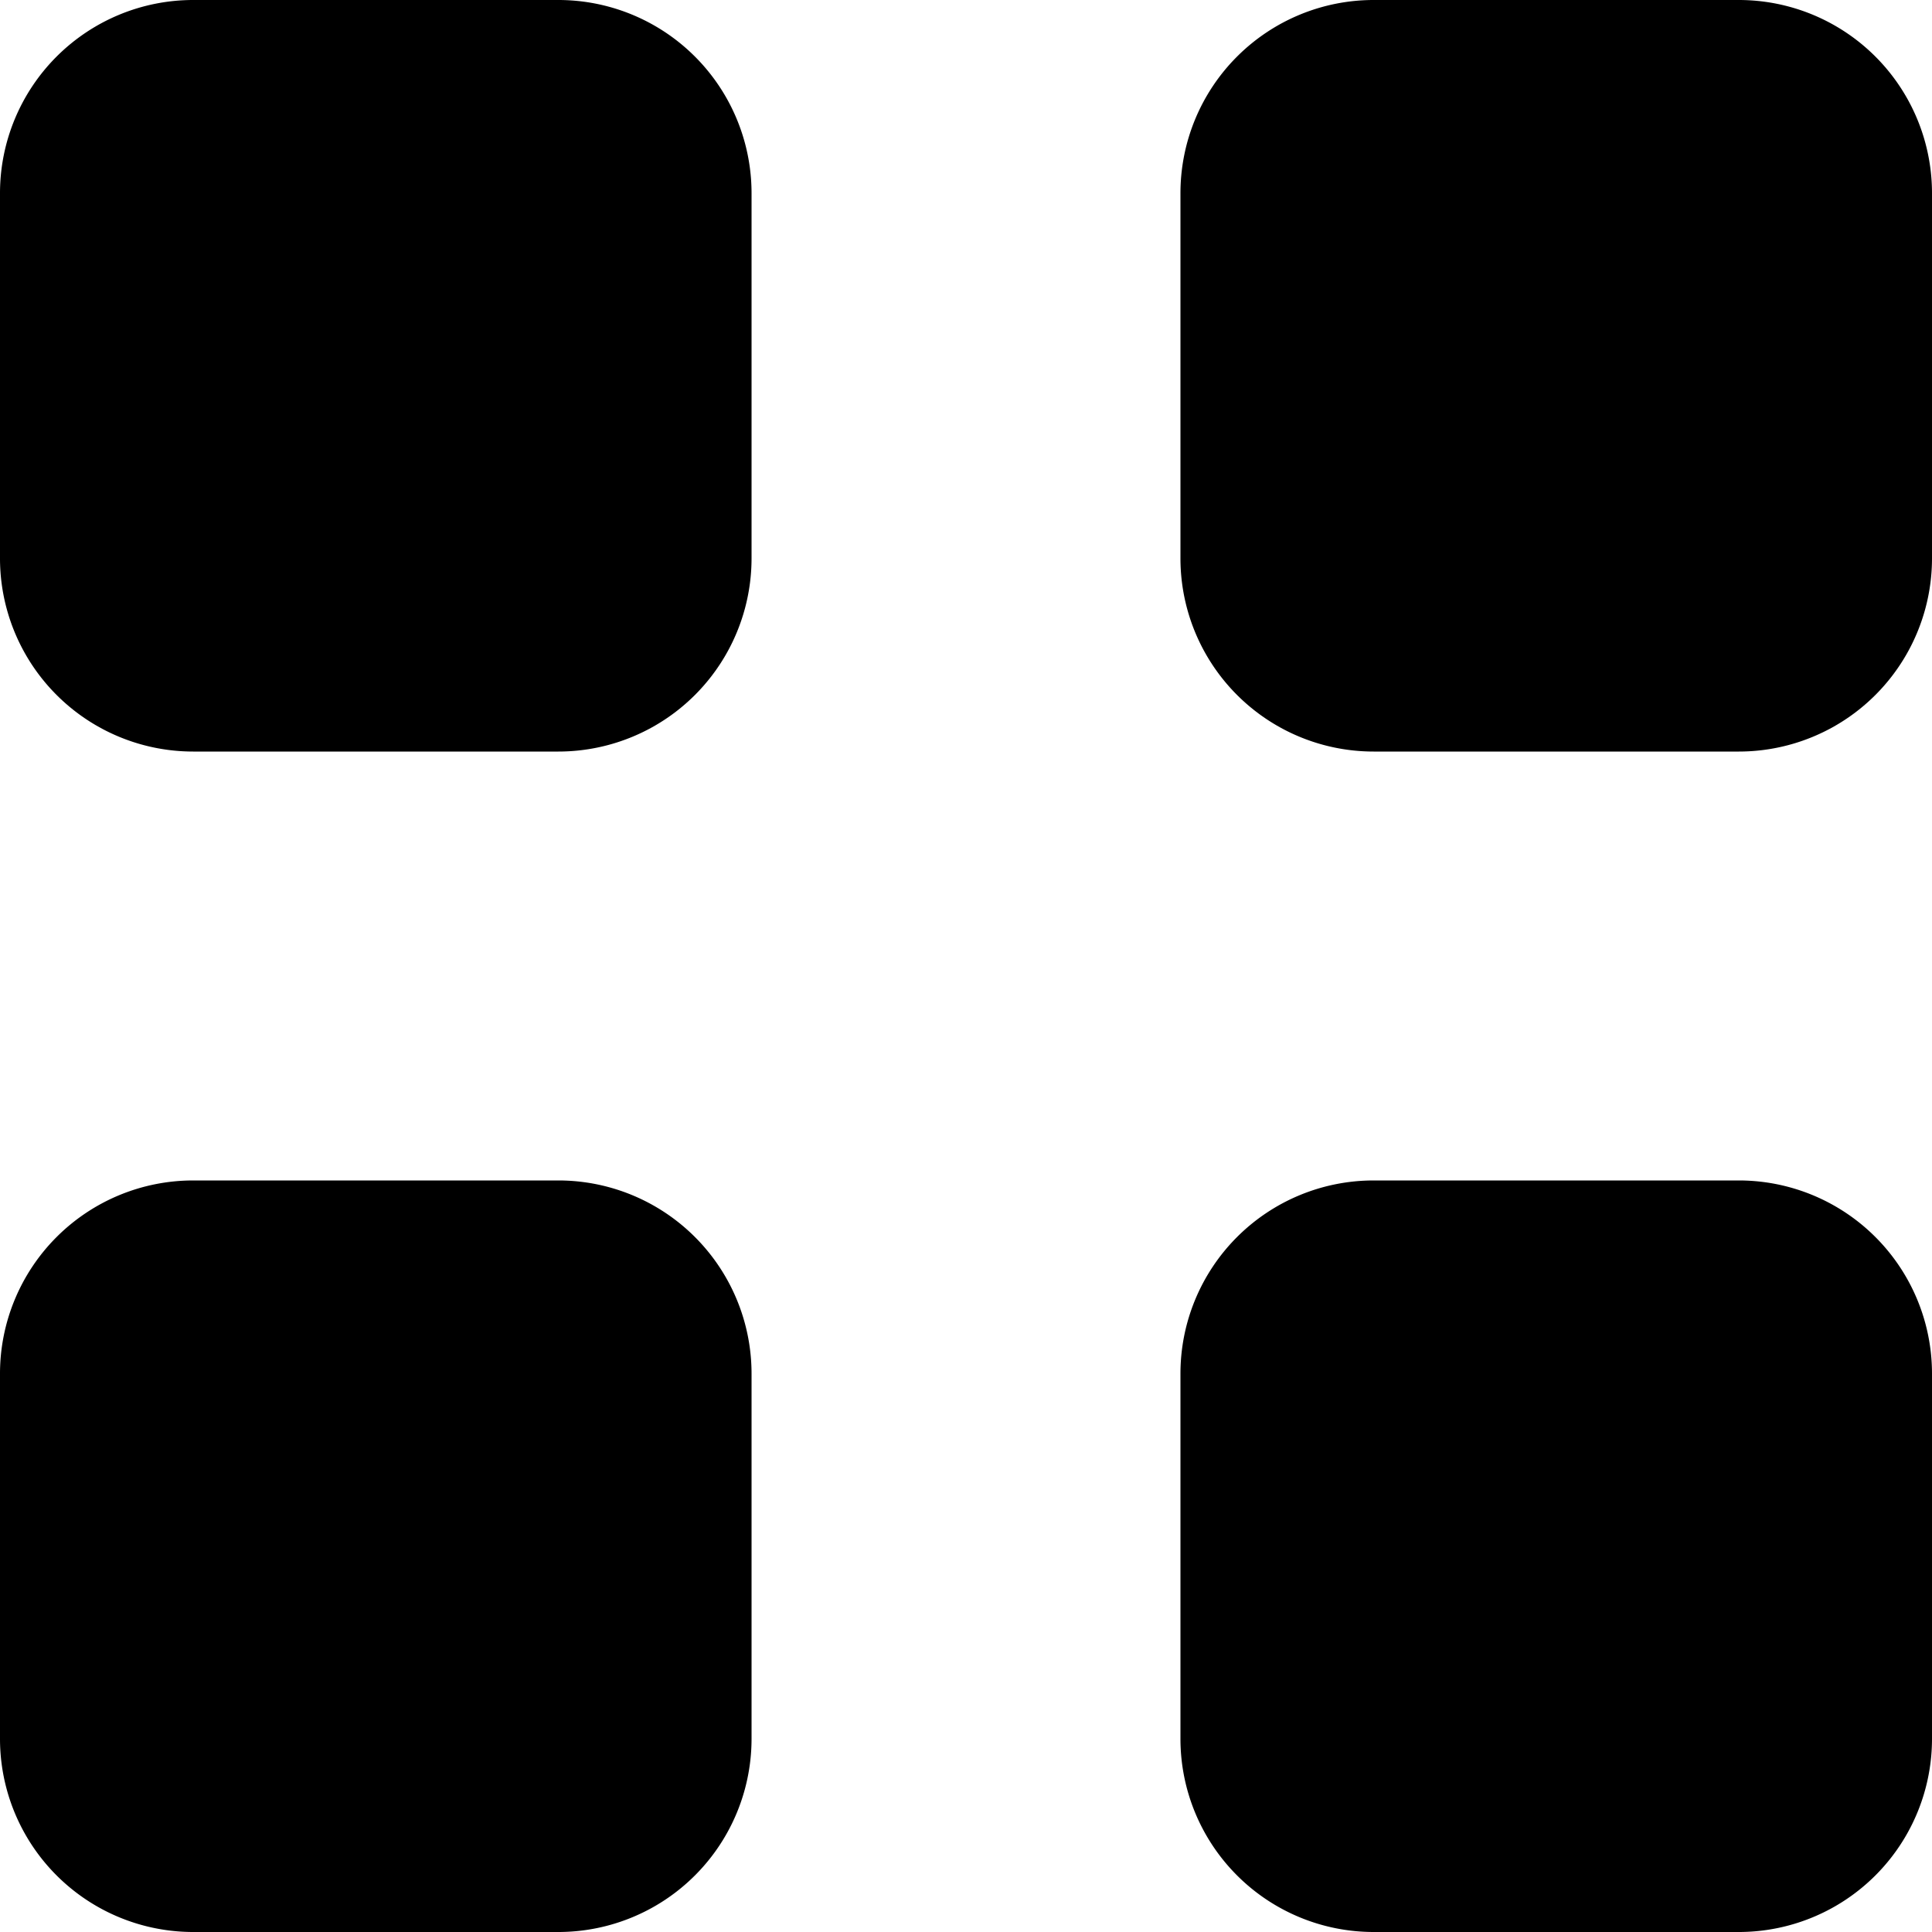 <svg xmlns="http://www.w3.org/2000/svg" fill="none" viewBox="0 0 10 10" xmlns:v="https://vecta.io/nano"><path fill="#000" fill-rule="evenodd" d="M1 0a1 1 0 00-1 1v1.89a1 1 0 001 1h1.89a1 1 0 001-1V1a1 1 0 00-1-1H1zm6.11 0a1 1 0 00-1 1v1.89a1 1 0 001 1H9a1 1 0 001-1V1a1 1 0 00-1-1H7.11zm-1 7.11a1 1 0 011-1H9a1 1 0 011 1V9a1 1 0 01-1 1H7.11a1 1 0 01-1-1V7.11zM1 6.11a1 1 0 00-1 1V9a1 1 0 001 1h1.89a1 1 0 001-1V7.11a1 1 0 00-1-1H1z"/></svg>